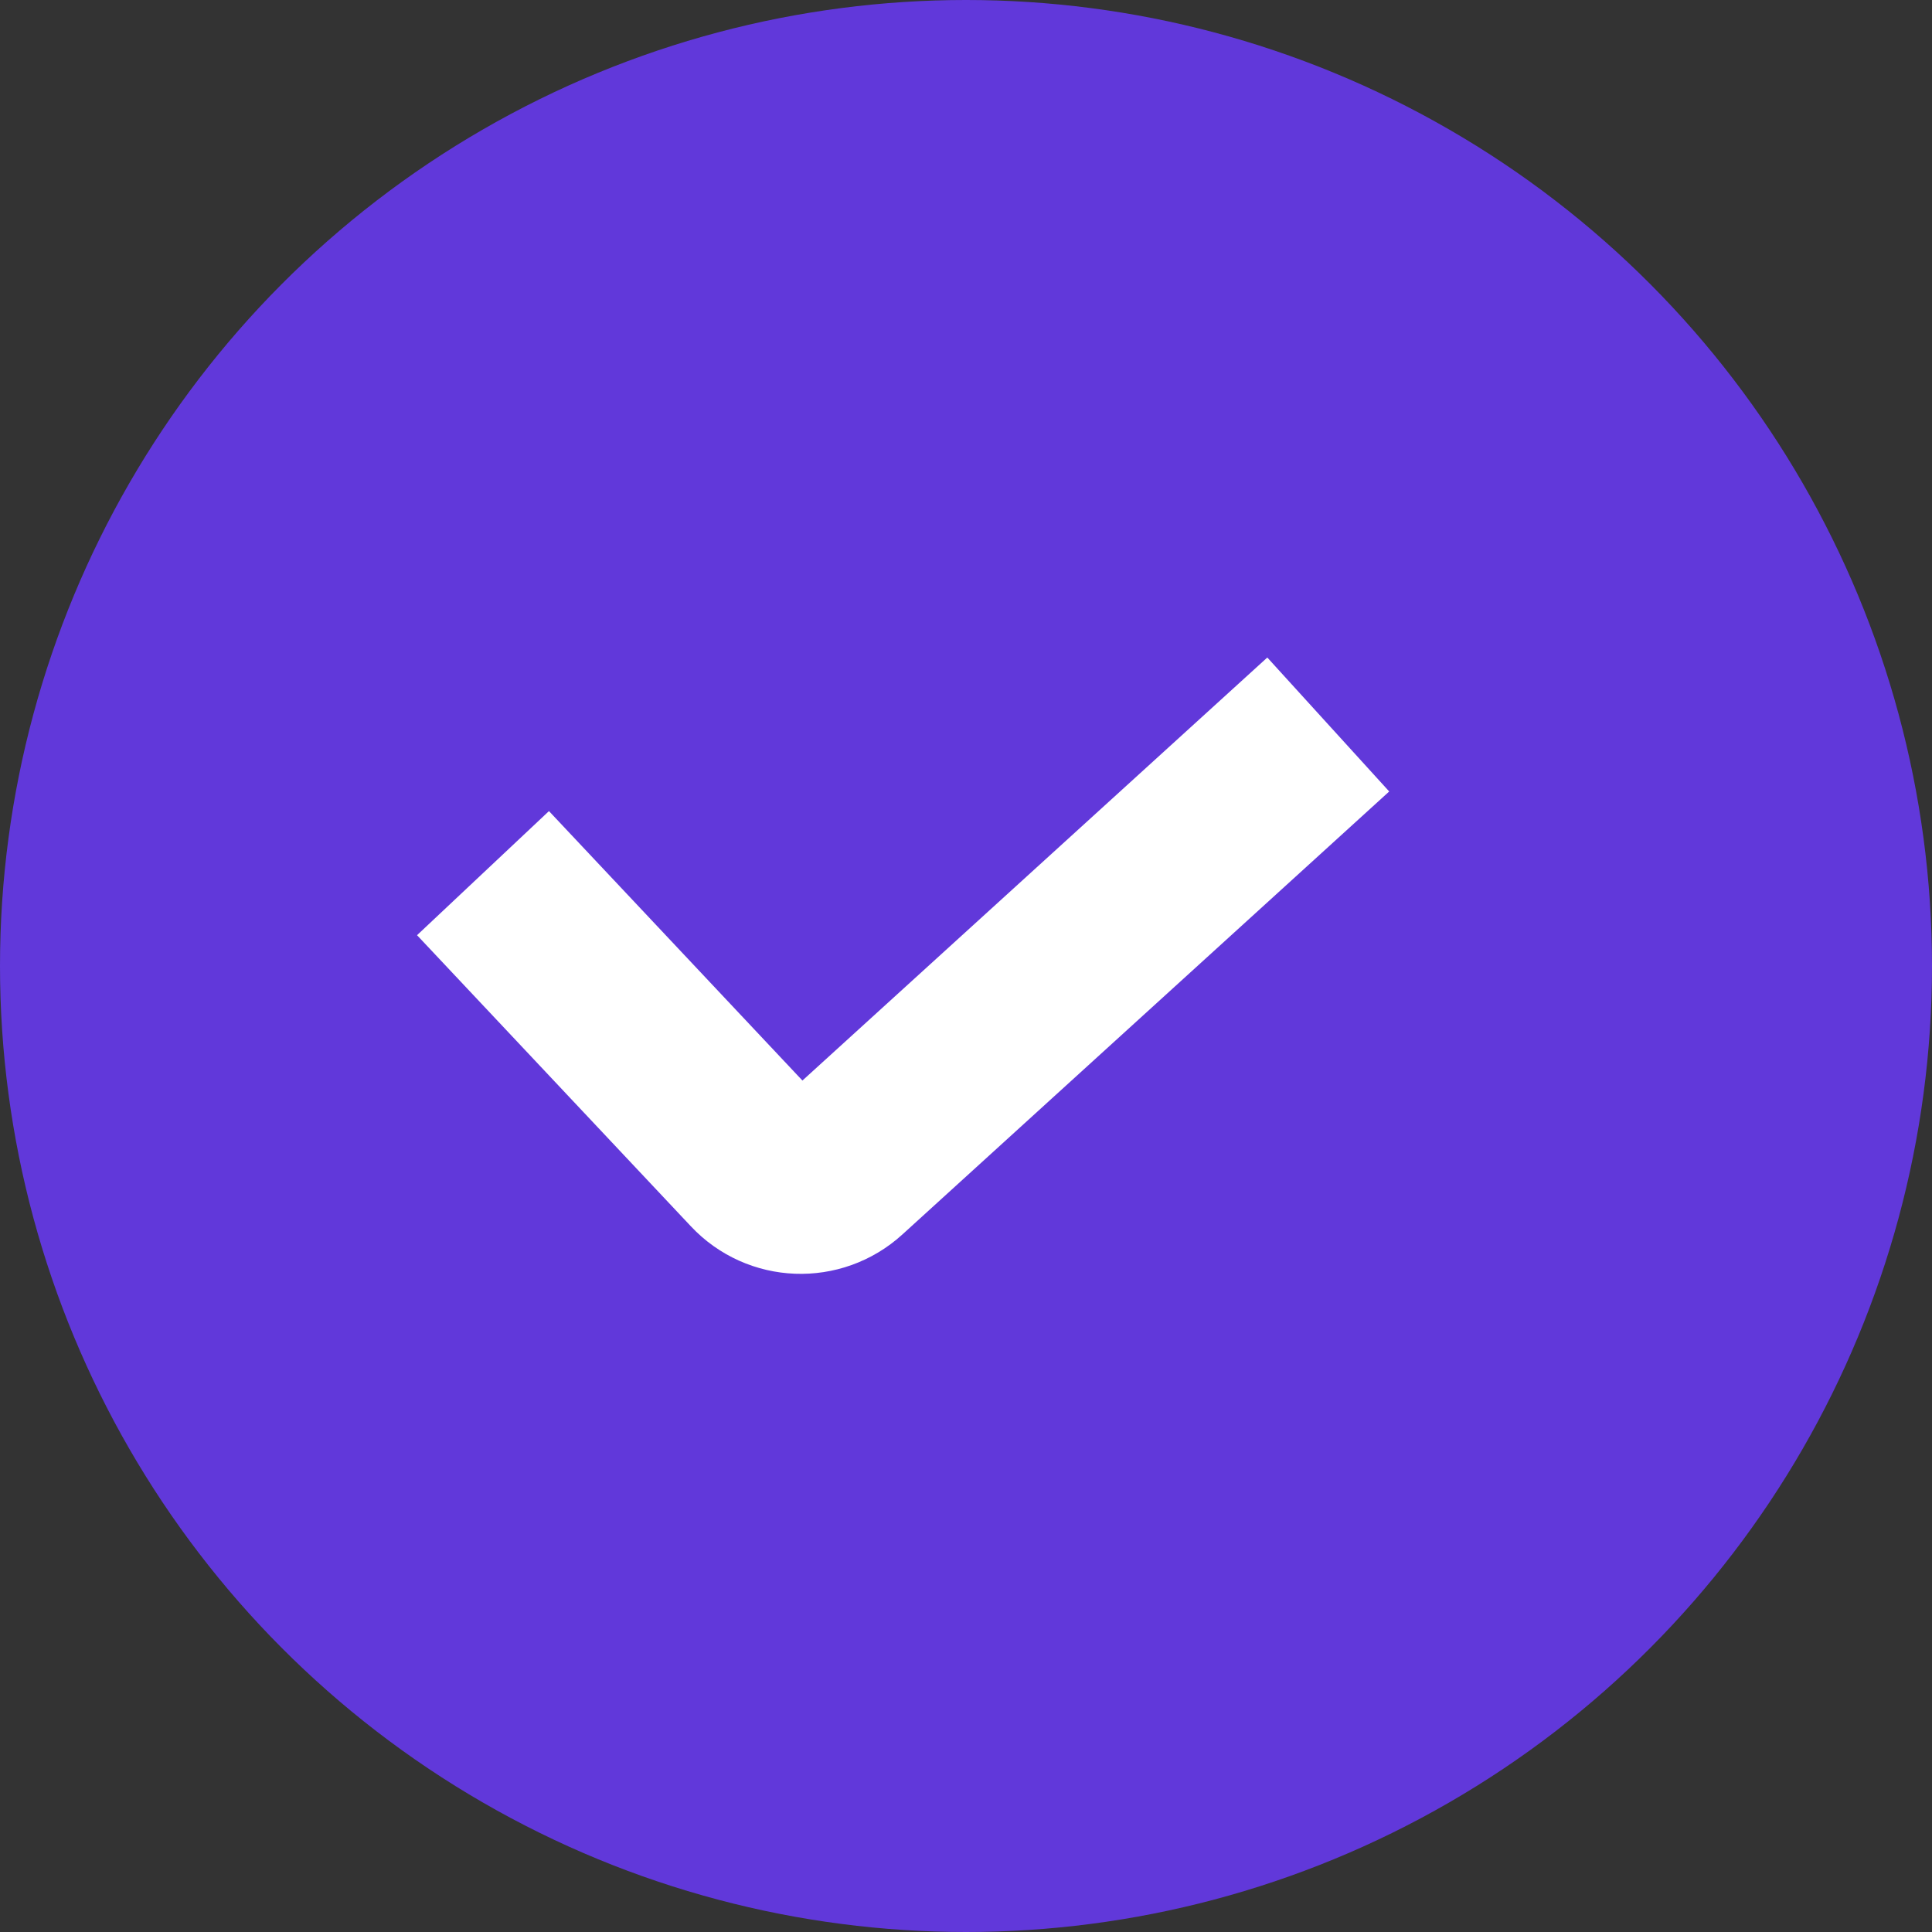 <svg width="16" height="16" viewBox="0 0 16 16" fill="none" xmlns="http://www.w3.org/2000/svg">
<rect x="0" y="0" width="16" height="16" fill="#333333" stroke="none"/>
<circle cx="8" cy="8" r="8" fill="#6138DA"/>
<path d="M4 7.231L6.268 9.642C6.454 9.841 6.766 9.853 6.968 9.669L11 6" stroke="white" stroke-width="1.5"/>
</svg>
